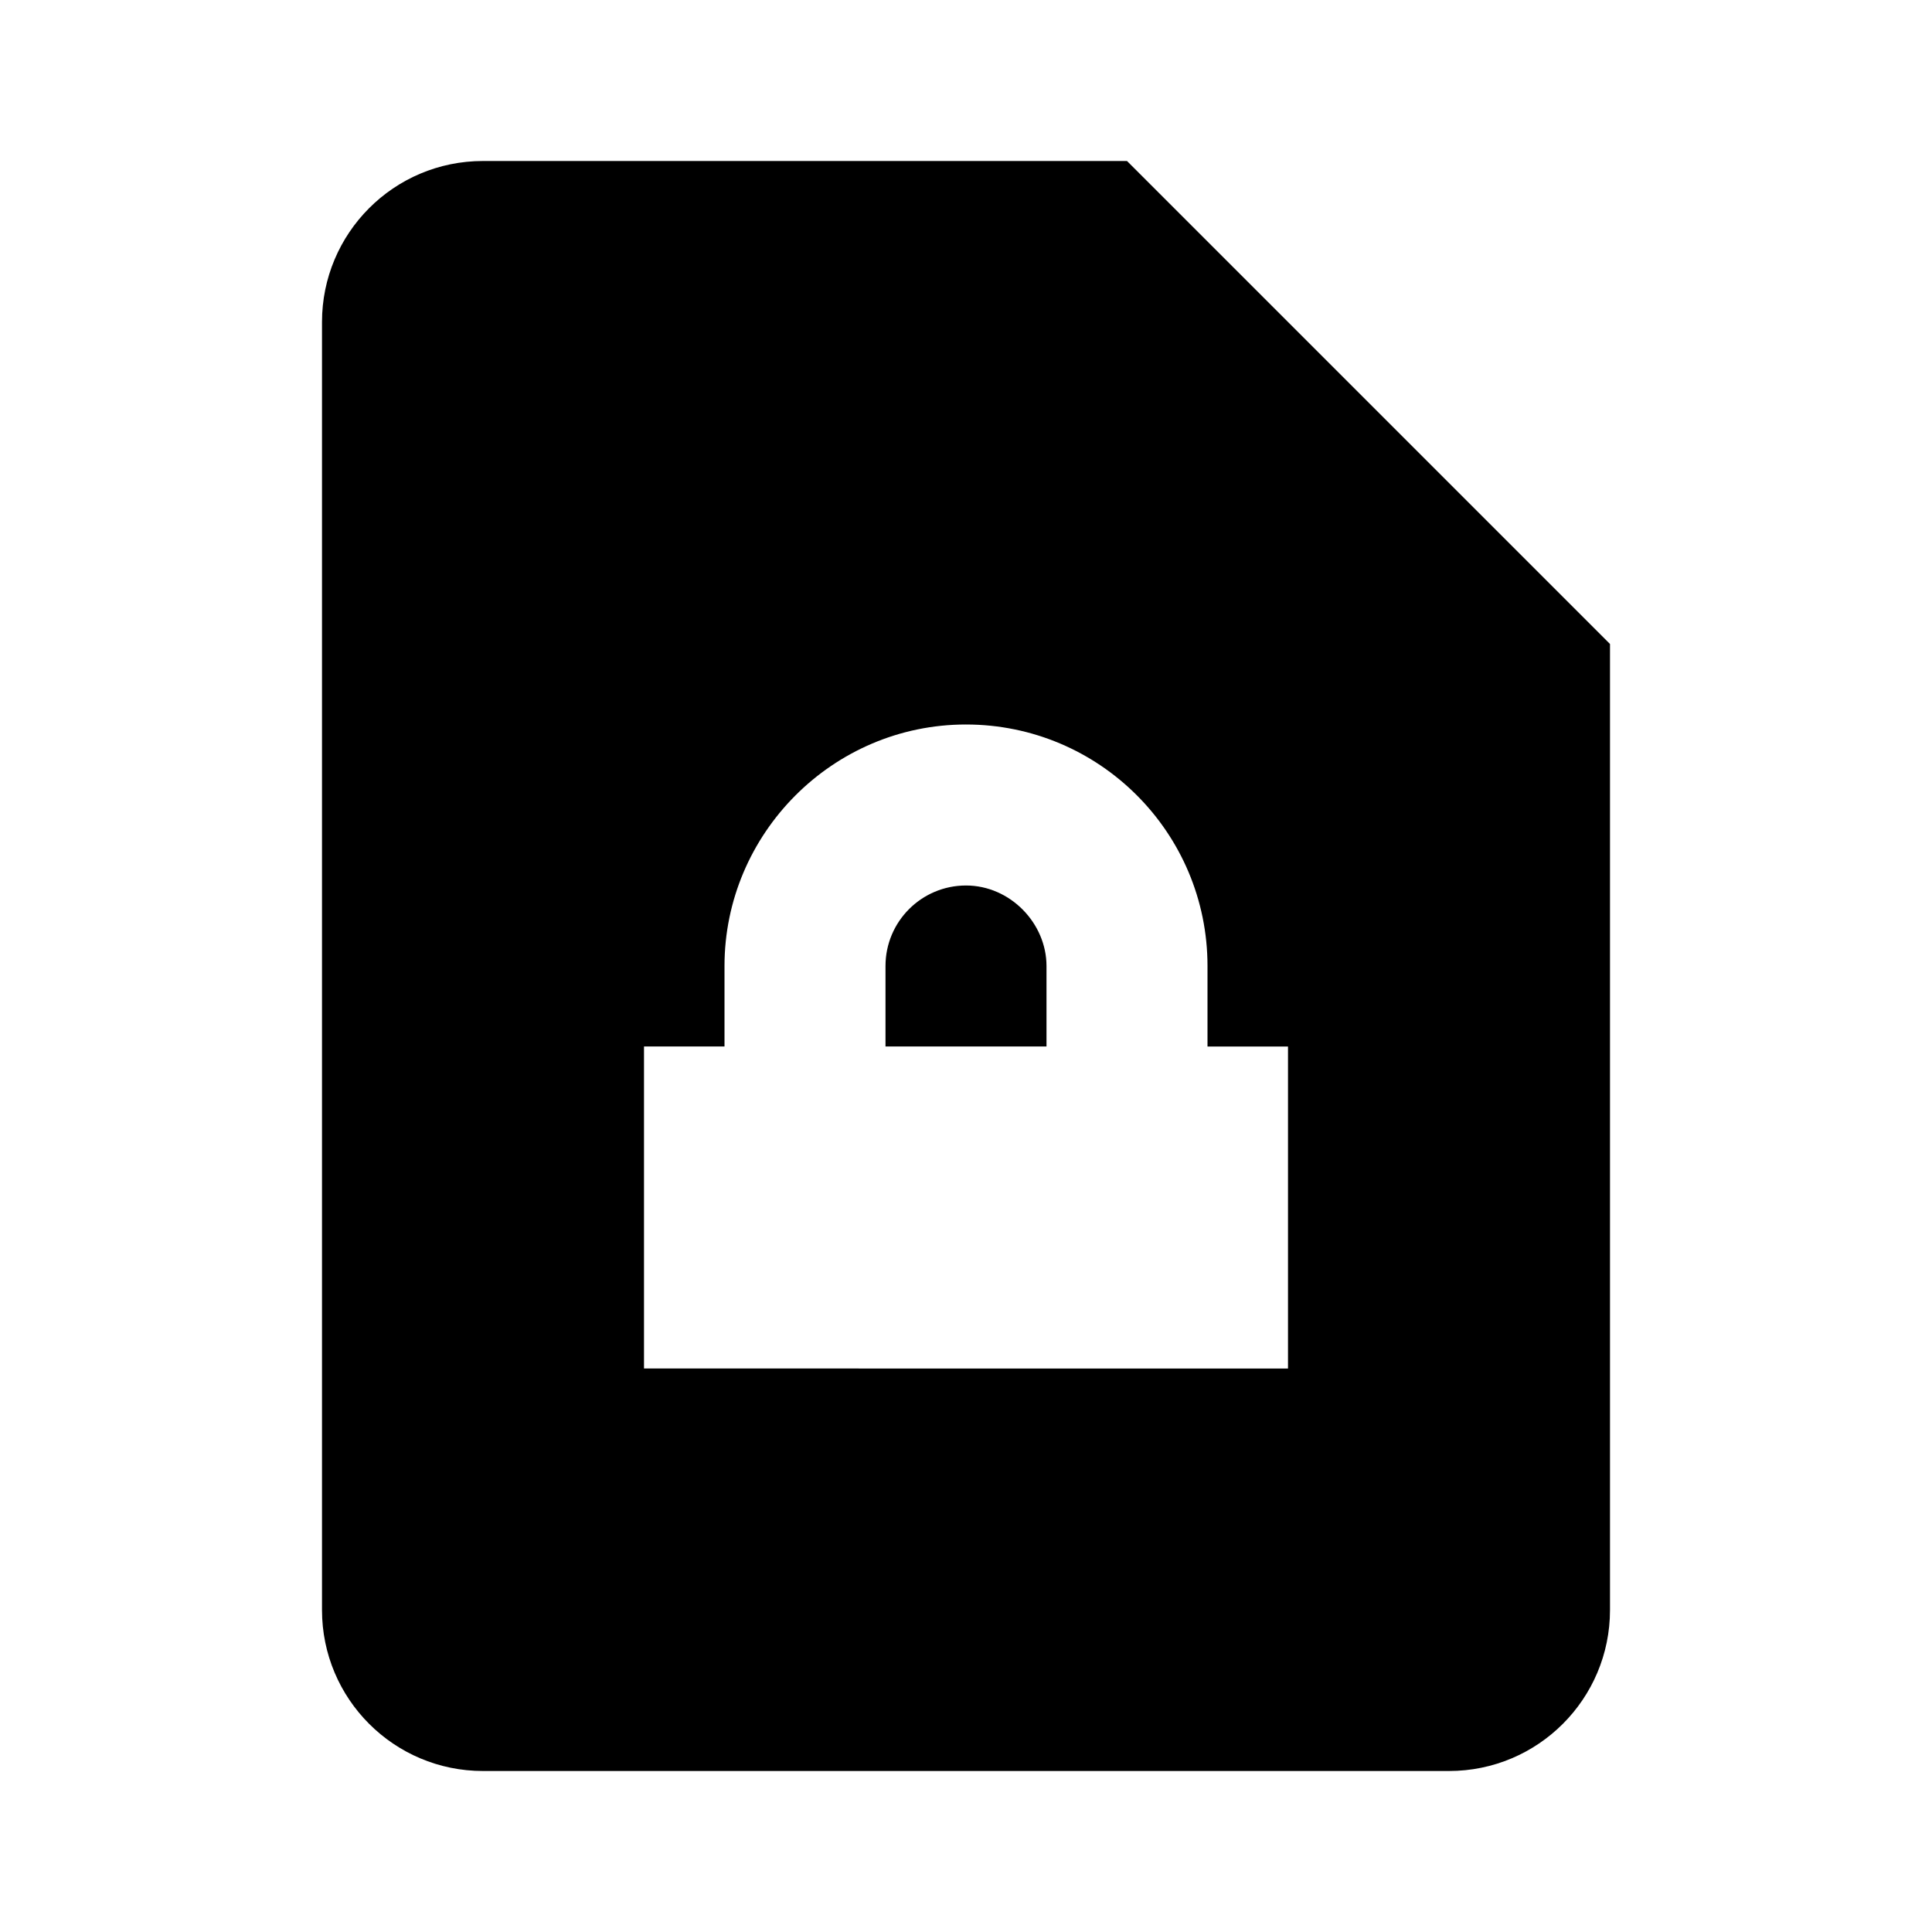 <?xml version="1.0" encoding="UTF-8" standalone="no"?>
<svg
   xmlns:dc="http://purl.org/dc/elements/1.1/"
   xmlns:cc="http://creativecommons.org/ns#"
   xmlns:rdf="http://www.w3.org/1999/02/22-rdf-syntax-ns#"
   xmlns:svg="http://www.w3.org/2000/svg"
   xmlns="http://www.w3.org/2000/svg"
   xmlns:sodipodi="http://sodipodi.sourceforge.net/DTD/sodipodi-0.dtd"
   xmlns:inkscape="http://www.inkscape.org/namespaces/inkscape"
   version="1.1"
   id="mdi-file-lock"
   width="24"
   height="24"
   viewBox="0 0 24 24"
   sodipodi:docname="view-financial-account-close.svg"
   inkscape:version="1.0.2 (e86c870879, 2021-01-15)">
  <defs
     id="defs7" />
  <sodipodi:namedview
     pagecolor="#ffffff"
     bordercolor="#666666"
     borderopacity="1"
     objecttolerance="10"
     gridtolerance="10"
     guidetolerance="10"
     inkscape:pageopacity="0"
     inkscape:pageshadow="2"
     inkscape:window-width="1908"
     inkscape:window-height="1031"
     id="namedview5"
     showgrid="false"
     inkscape:zoom="42"
     inkscape:cx="12"
     inkscape:cy="12"
     inkscape:window-x="8"
     inkscape:window-y="1109"
     inkscape:window-maximized="0"
     inkscape:current-layer="mdi-file-lock" />
  <path
     d="M 6,2 C 4.89,2 4,2.9 4,4 v 16 c 0,1.105 0.895,2 2,2 h 12 c 1.105,0 2,-0.895 2,-2 V 8 L 14,2 H 6 m 6,7 c 1.657,0 3,1.343 3,3 v 1 h 1 v 4 H 8 v -4 h 1 v -1 c 0,-1.64 1.34,-3 3,-3 m 0,2 c -0.552,0 -1,0.448 -1,1 v 1 h 2 v -1 c 0,-0.53 -0.45,-1 -1,-1 z"
     id="path2"
     sodipodi:nodetypes="csssssccccsccccccscssccss" />
</svg>
